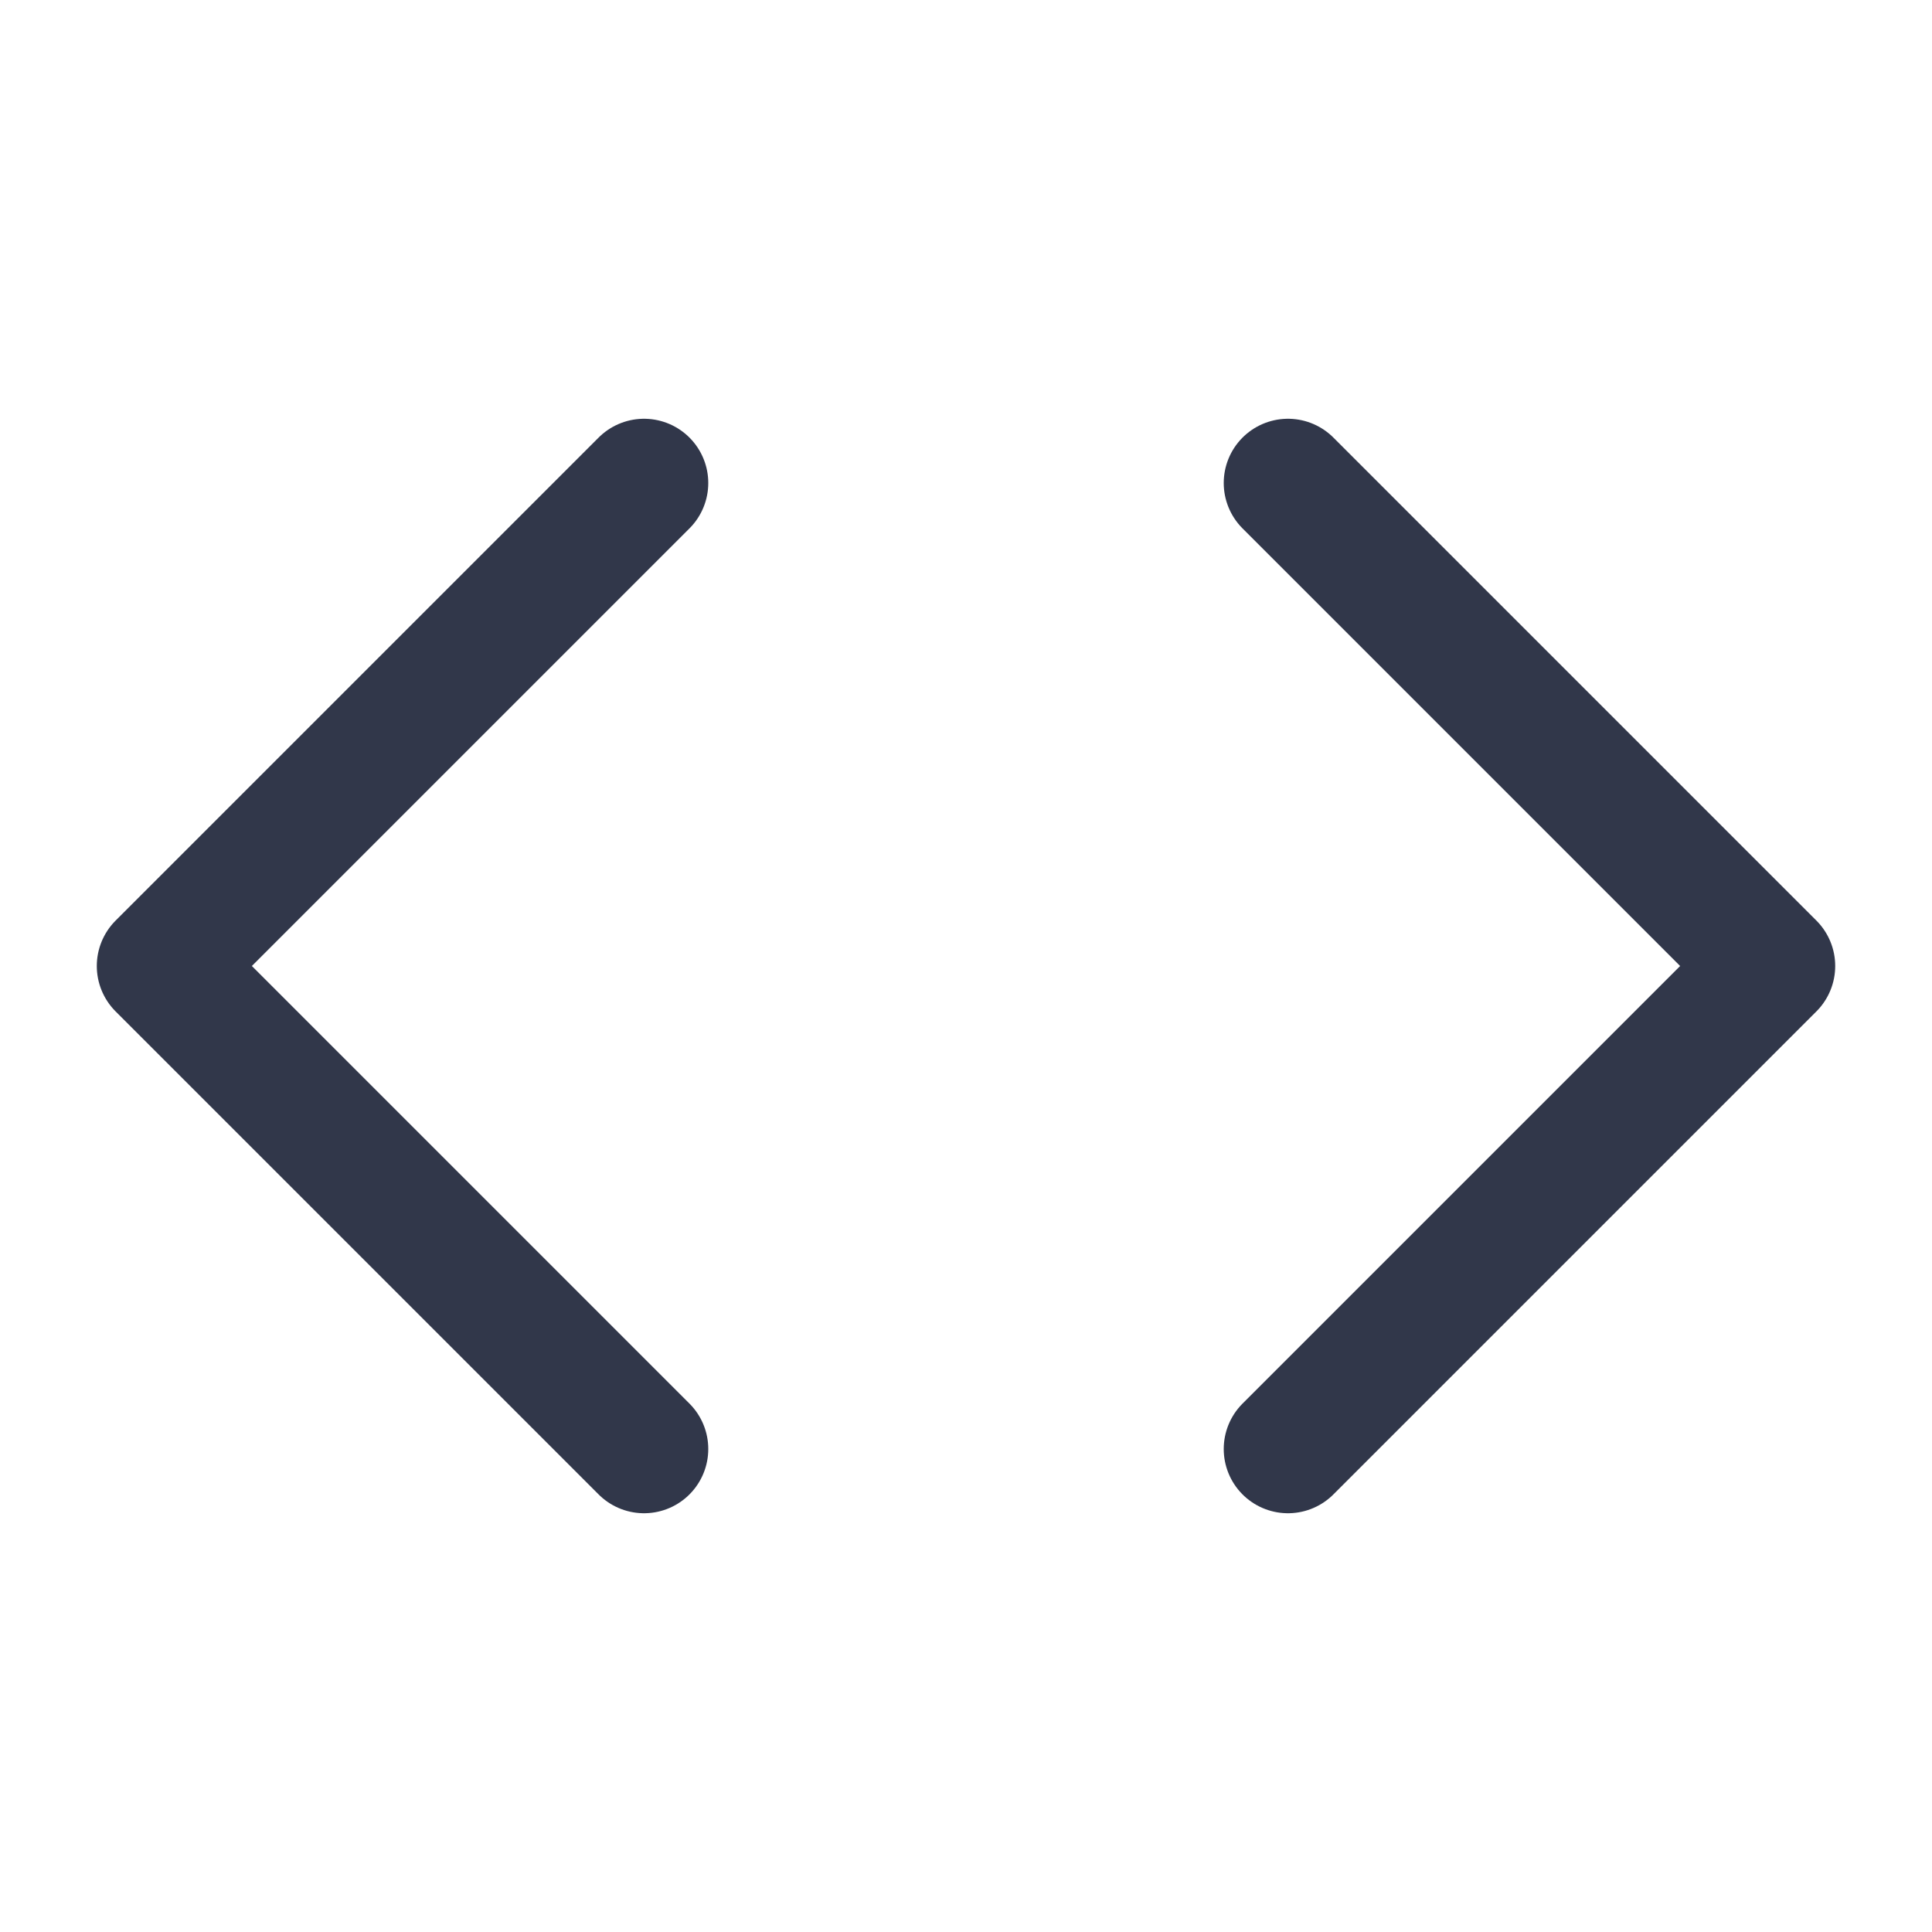<svg width="20" height="20" viewBox="0 0 20 20" fill="none" xmlns="http://www.w3.org/2000/svg">
<path d="M13.333 15L18.333 10L13.333 5" stroke="#31374A" stroke-width="1.33" stroke-linecap="round" stroke-linejoin="round"/>
<path d="M6.667 5L1.667 10L6.667 15" stroke="#31374A" stroke-width="1.33" stroke-linecap="round" stroke-linejoin="round"/>
</svg>
